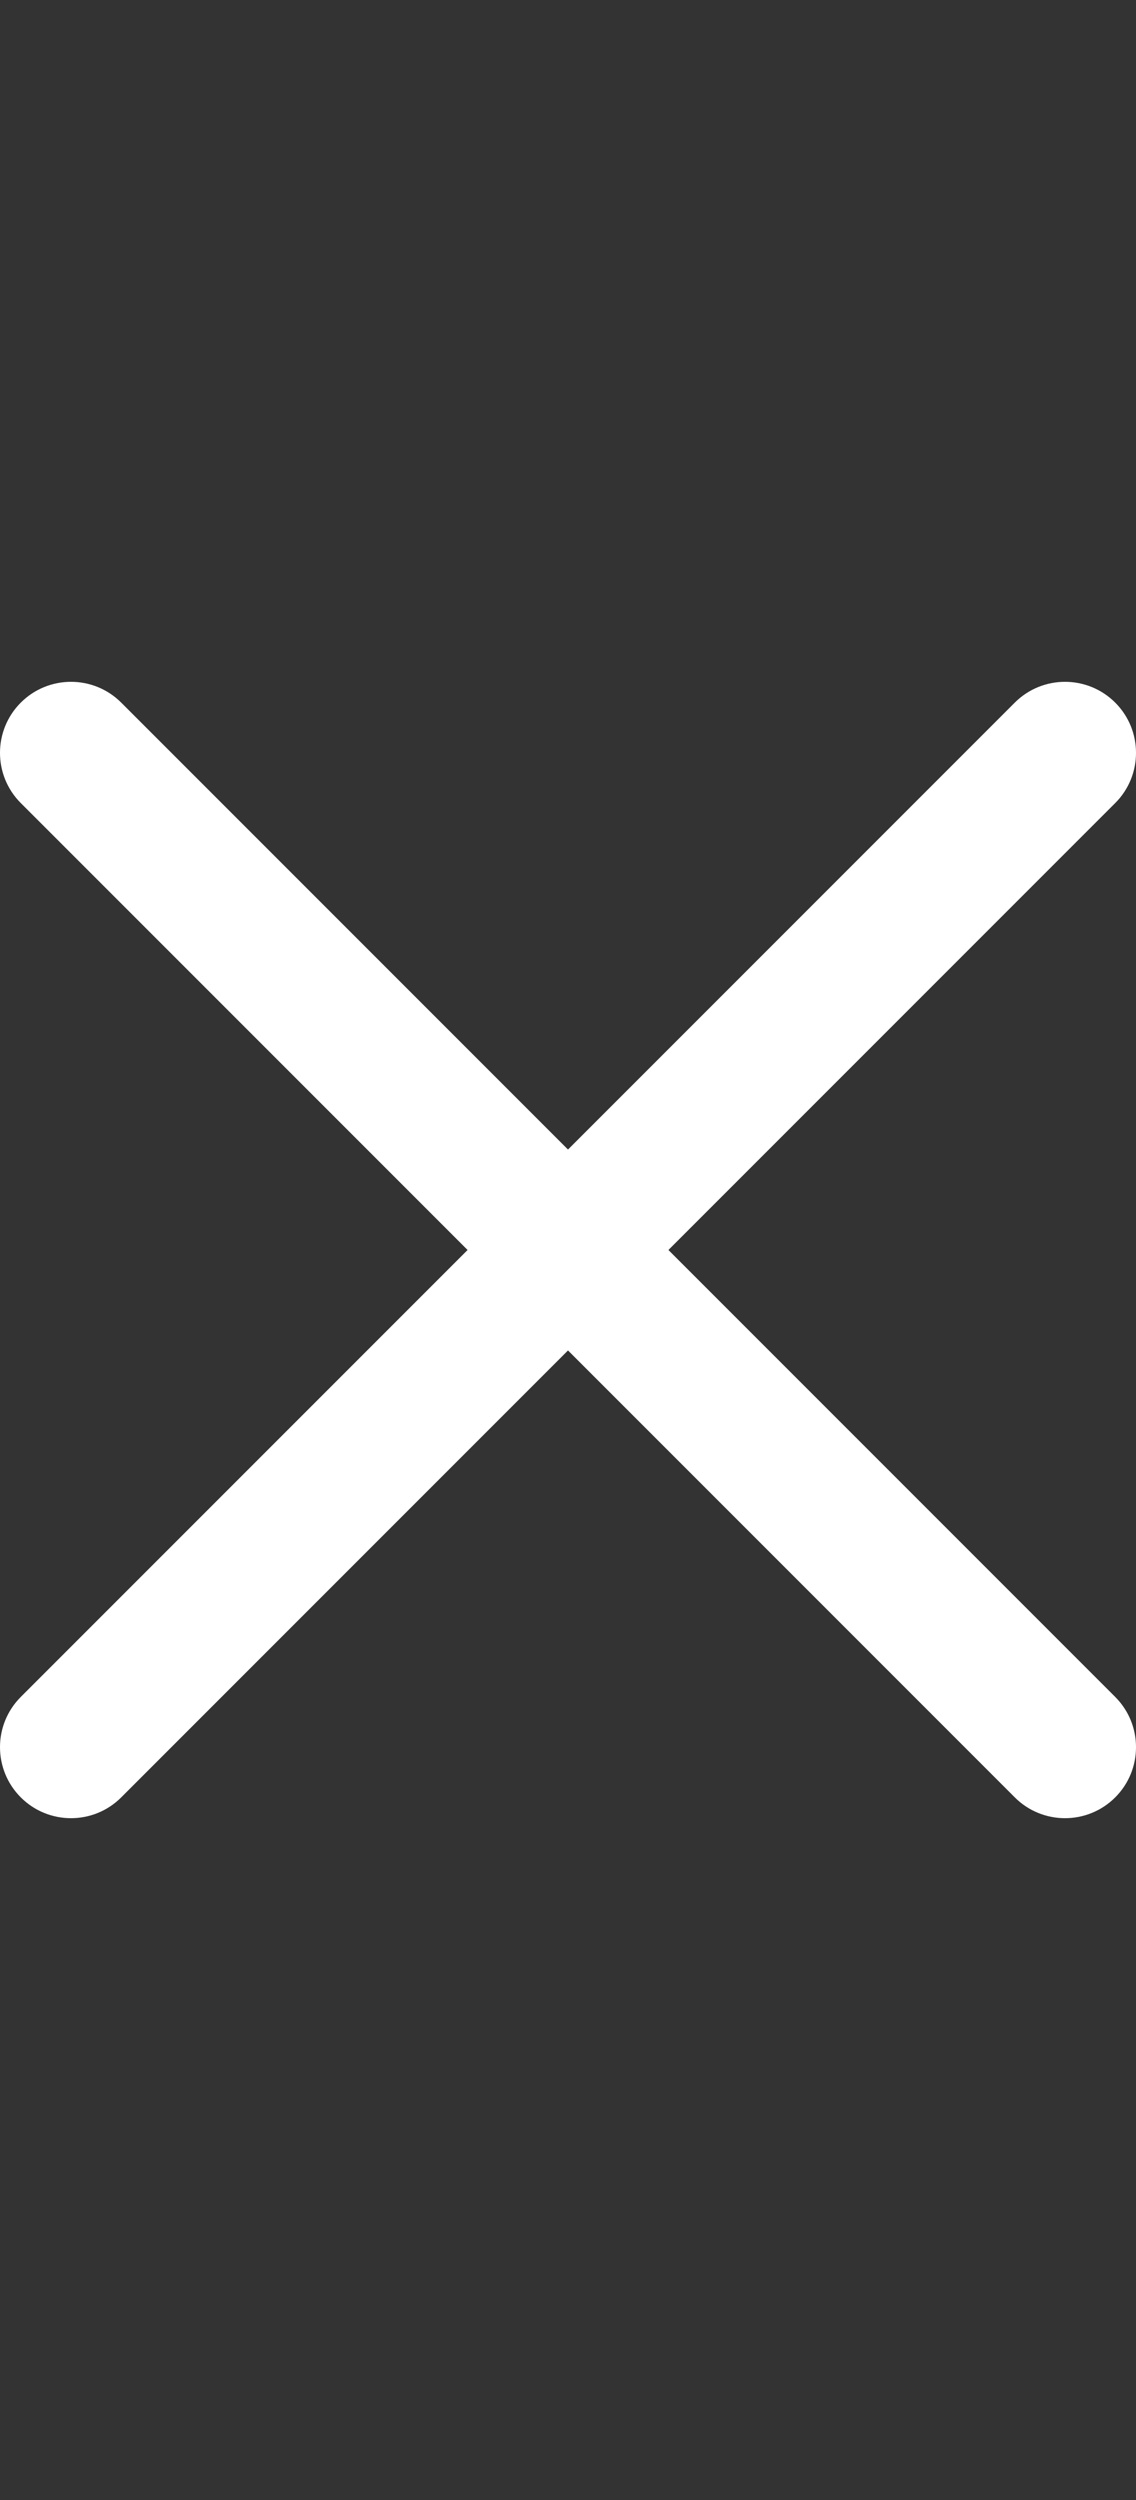 <svg width="10" height="22" viewBox="0 0 10 22" fill="none" xmlns="http://www.w3.org/2000/svg">
<rect x="0" y="0" width="10" height="22" fill="#333333" stroke="none"/>
<g clip-path="url(#clip0_222_5313)">
<path d="M5.884 11L9.817 7.067C10.061 6.823 10.061 6.427 9.817 6.183C9.573 5.939 9.177 5.939 8.933 6.183L5 10.116L1.067 6.183C0.823 5.939 0.427 5.939 0.183 6.183C-0.061 6.427 -0.061 6.823 0.183 7.067L4.116 11L0.183 14.933C-0.061 15.177 -0.061 15.573 0.183 15.817C0.427 16.061 0.823 16.061 1.067 15.817L5 11.884L8.933 15.817C9.177 16.061 9.573 16.061 9.817 15.817C10.061 15.573 10.061 15.177 9.817 14.933L5.884 11Z" fill="white"/>
</g>
<defs>
<clipPath id="clip0_222_5313">
<rect width="10" height="22" fill="white"/>
</clipPath>
</defs>
</svg>
